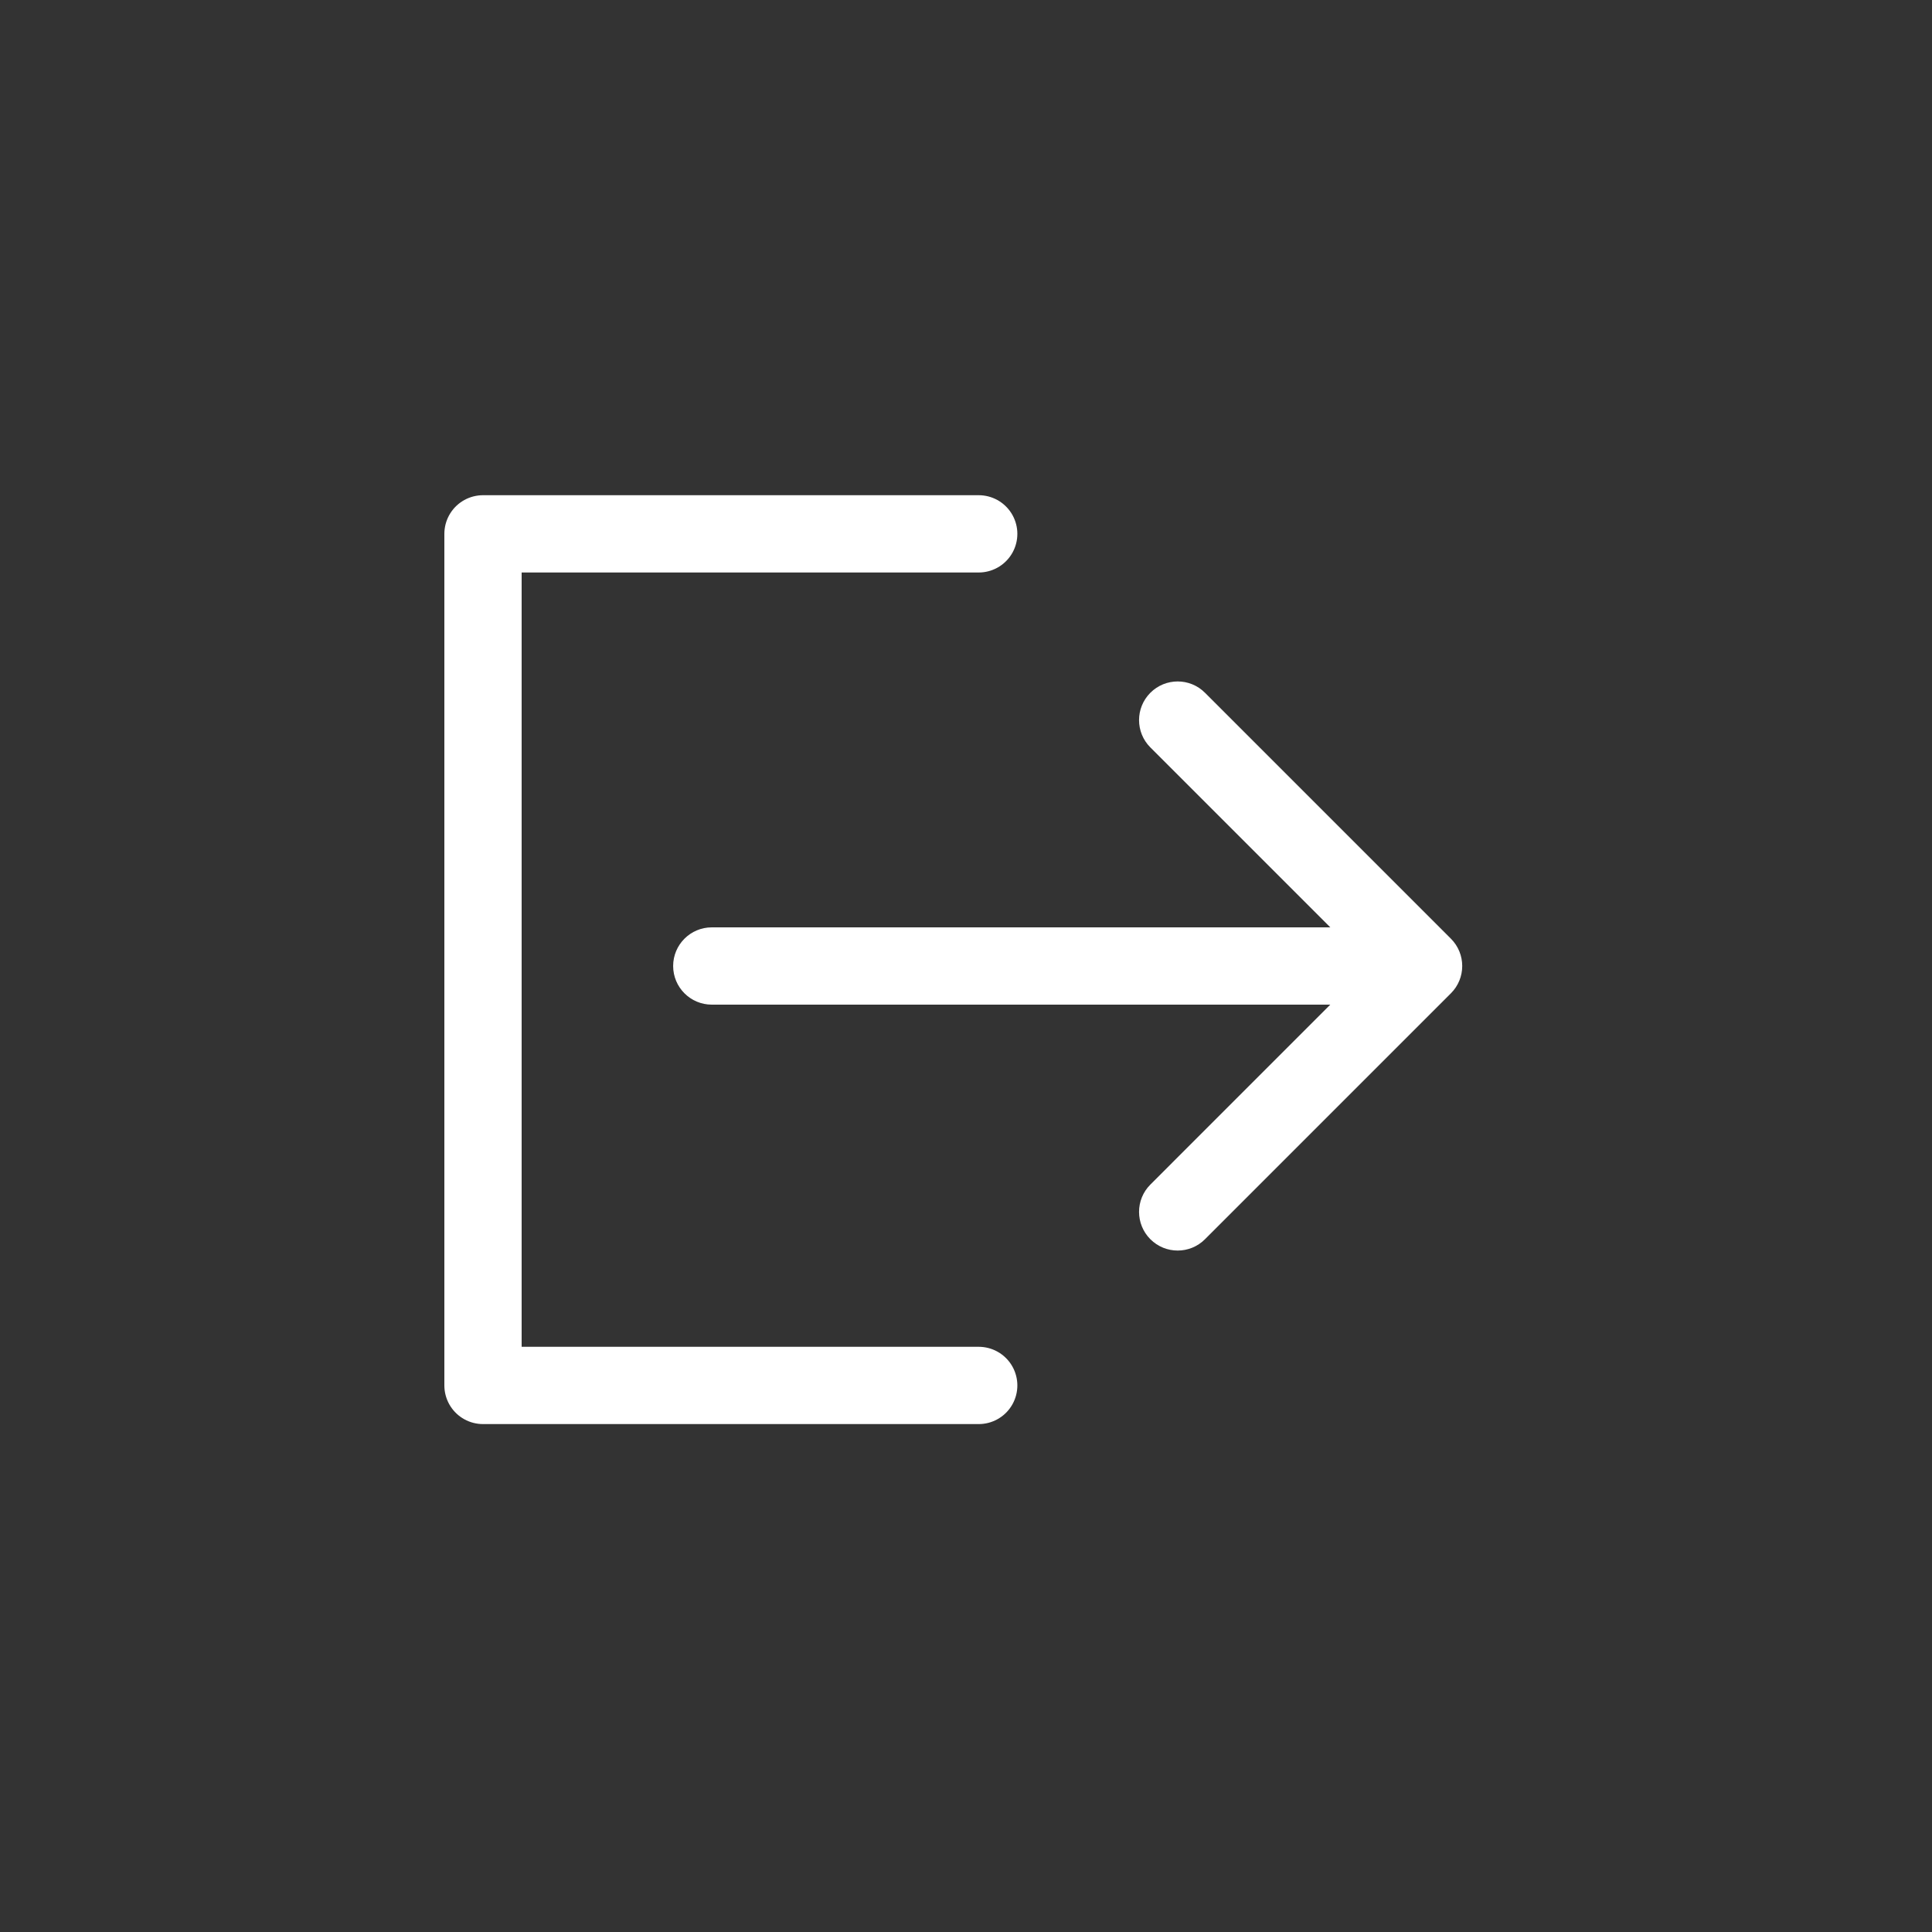 <svg width="50" height="50" viewBox="0 0 50 50" fill="none" xmlns="http://www.w3.org/2000/svg">
<rect x="0" y="0" width="50" height="50" fill="#333333" stroke="none"/>
<path d="M49.984 0H0V49.984H49.984V0Z"/>
<path d="M25.329 13.816H12.5V35.855H25.329" stroke="white" stroke-width="2" stroke-linecap="round" stroke-linejoin="round"/>
<path d="M18.421 24C17.869 24 17.421 24.448 17.421 25C17.421 25.552 17.869 26 18.421 26V24ZM37.549 25.707C37.94 25.317 37.94 24.683 37.549 24.293L31.185 17.929C30.795 17.538 30.162 17.538 29.771 17.929C29.381 18.32 29.381 18.953 29.771 19.343L35.428 25L29.771 30.657C29.381 31.047 29.381 31.68 29.771 32.071C30.162 32.462 30.795 32.462 31.185 32.071L37.549 25.707ZM18.421 26H36.842V24H18.421V26Z" fill="white"/>
</svg>
